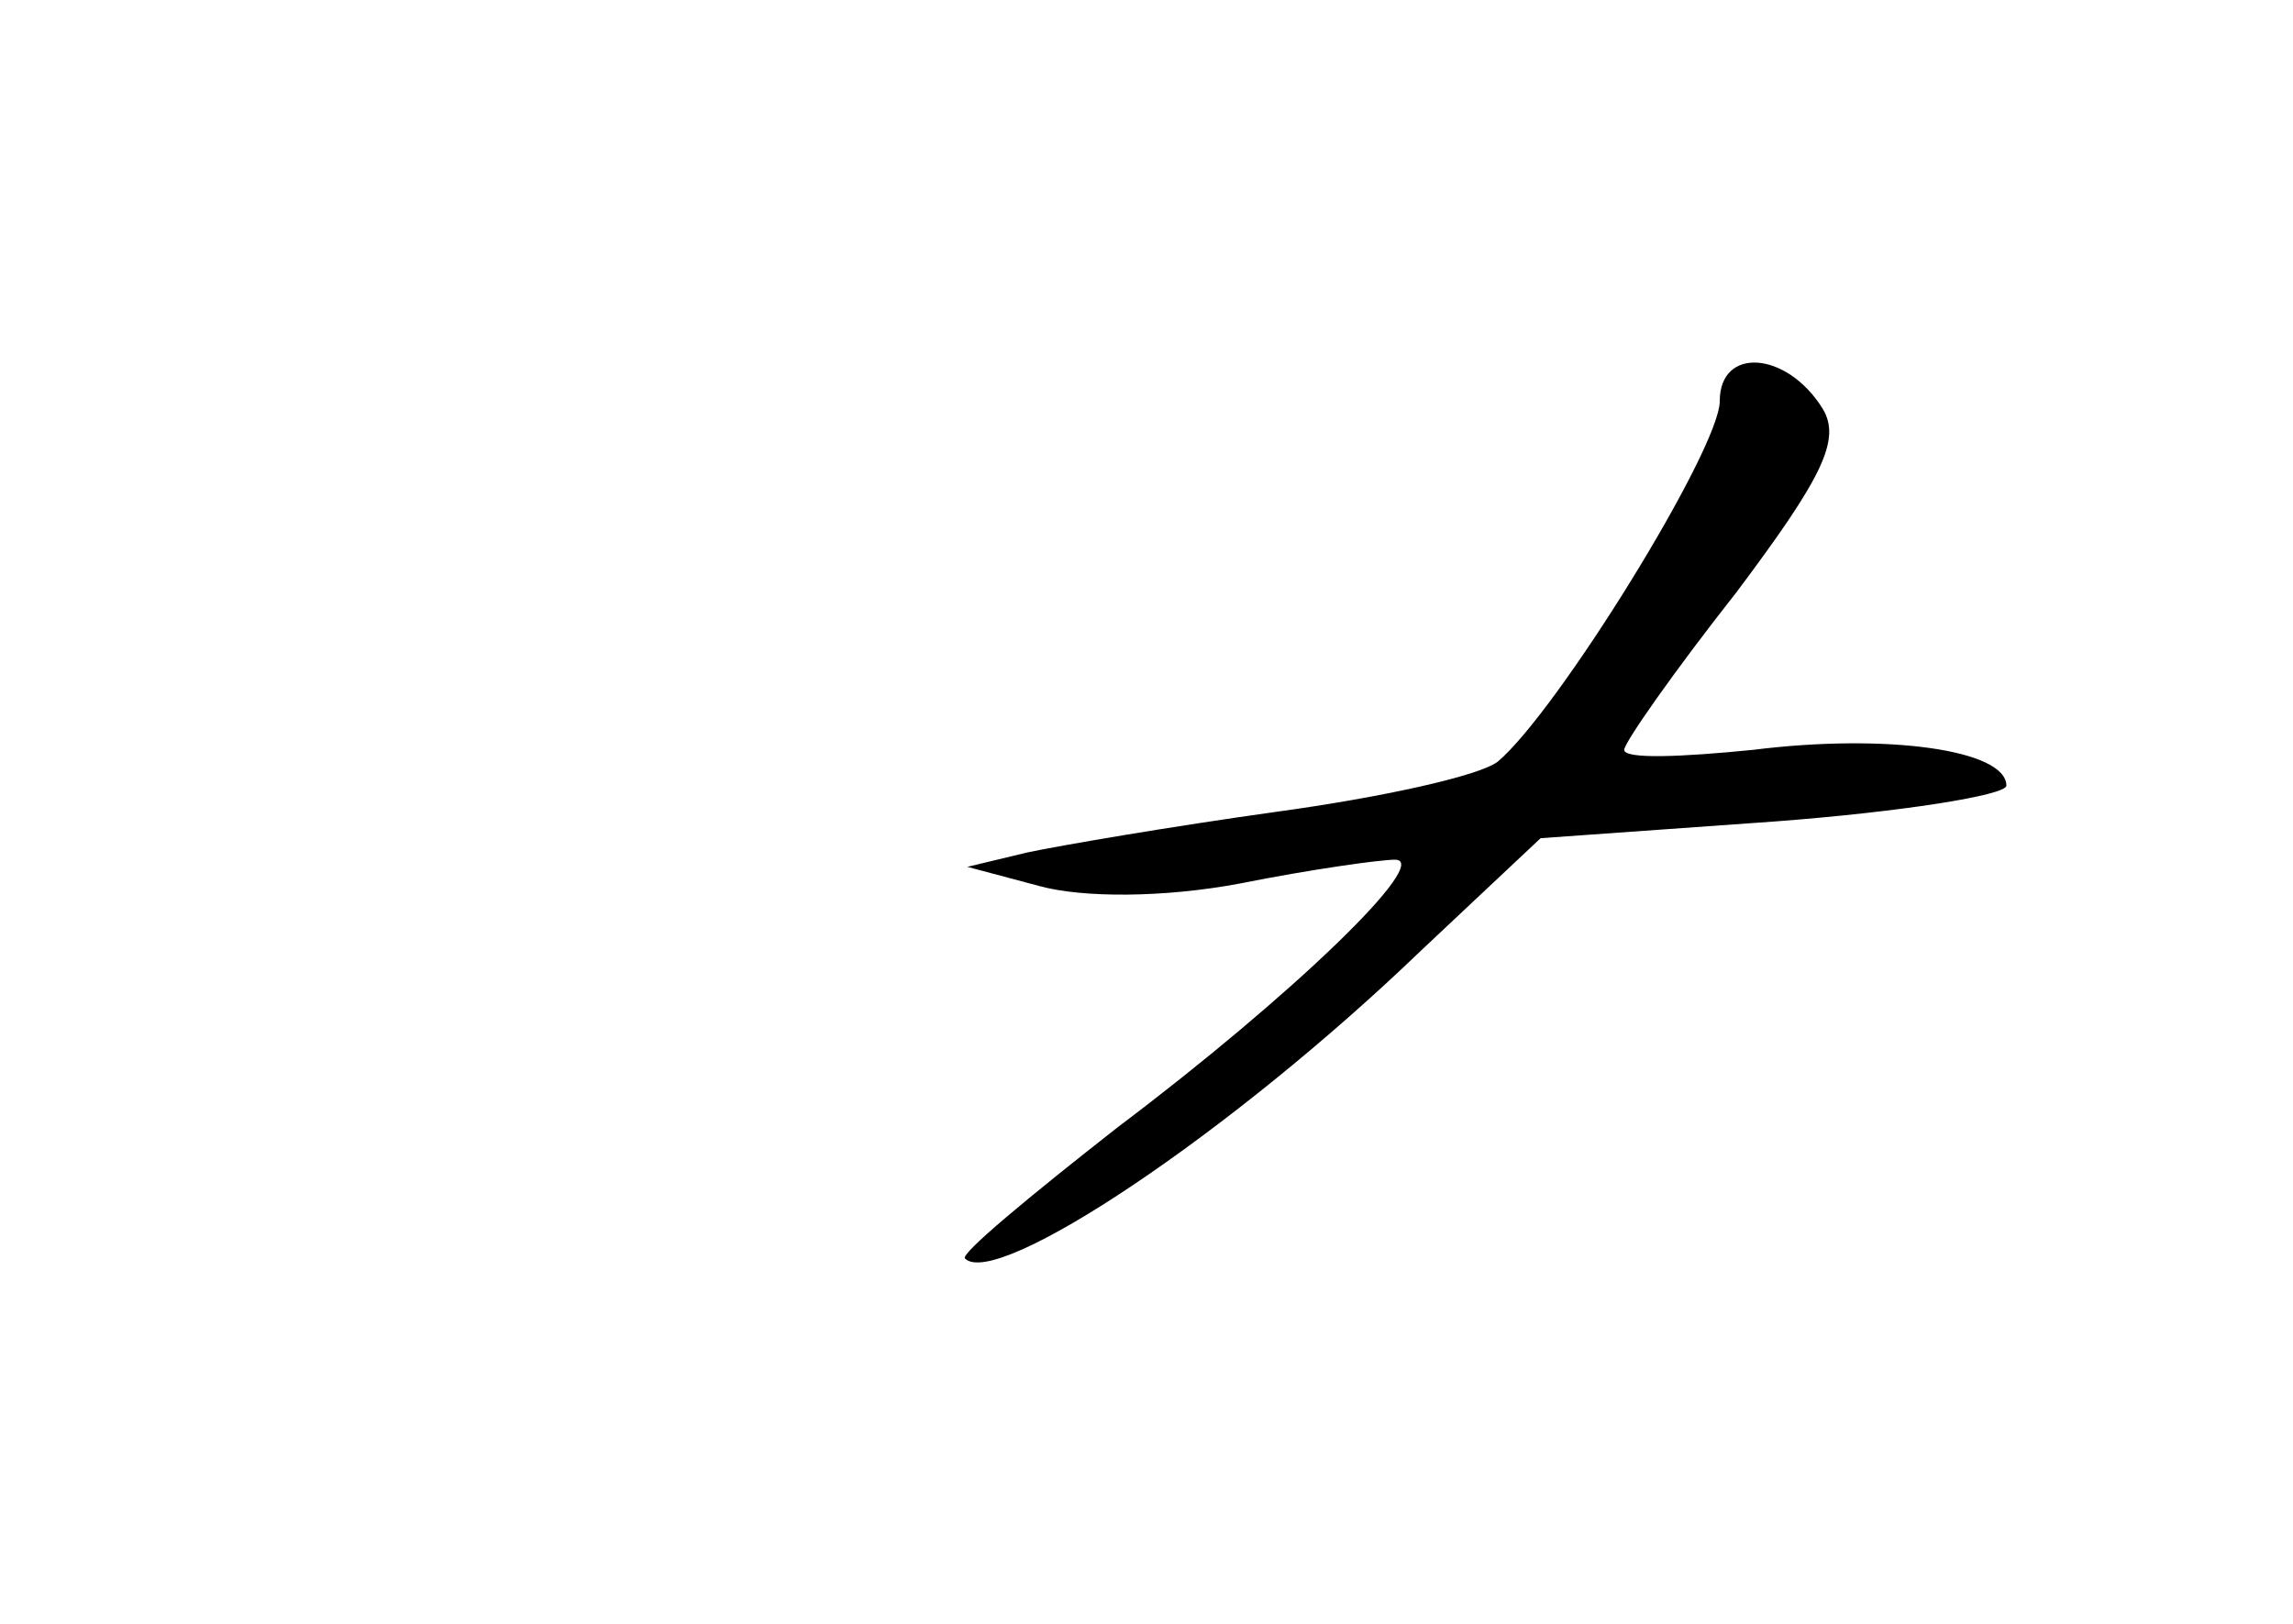 <?xml version="1.0" standalone="no"?>
<!DOCTYPE svg PUBLIC "-//W3C//DTD SVG 20010904//EN"
 "http://www.w3.org/TR/2001/REC-SVG-20010904/DTD/svg10.dtd">
<svg version="1.0" xmlns="http://www.w3.org/2000/svg"
 width="96pt" height="68pt" viewBox="0 0 96 68"
 preserveAspectRatio="xMidYMid meet">
<g transform="translate(0,68) scale(0.1,-0.1)"
fill="#000000" stroke="none">
<path d="M720 512 c0 -20 -68 -130 -93 -151 -8 -6 -49 -15 -93 -21 -43 -6 -90
-14 -104 -17 l-25 -6 30 -8 c18 -5 52 -5 84 1 30 6 59 10 65 10 16 0 -43 -57
-116 -112 -37 -29 -66 -53 -64 -55 13 -13 111 52 191 129 l50 47 98 7 c53 4
97 11 97 15 0 15 -50 22 -106 15 -30 -3 -54 -4 -54 0 0 3 21 33 47 66 36 48
44 64 36 77 -15 24 -43 26 -43 3z"/>
</g>
</svg>
